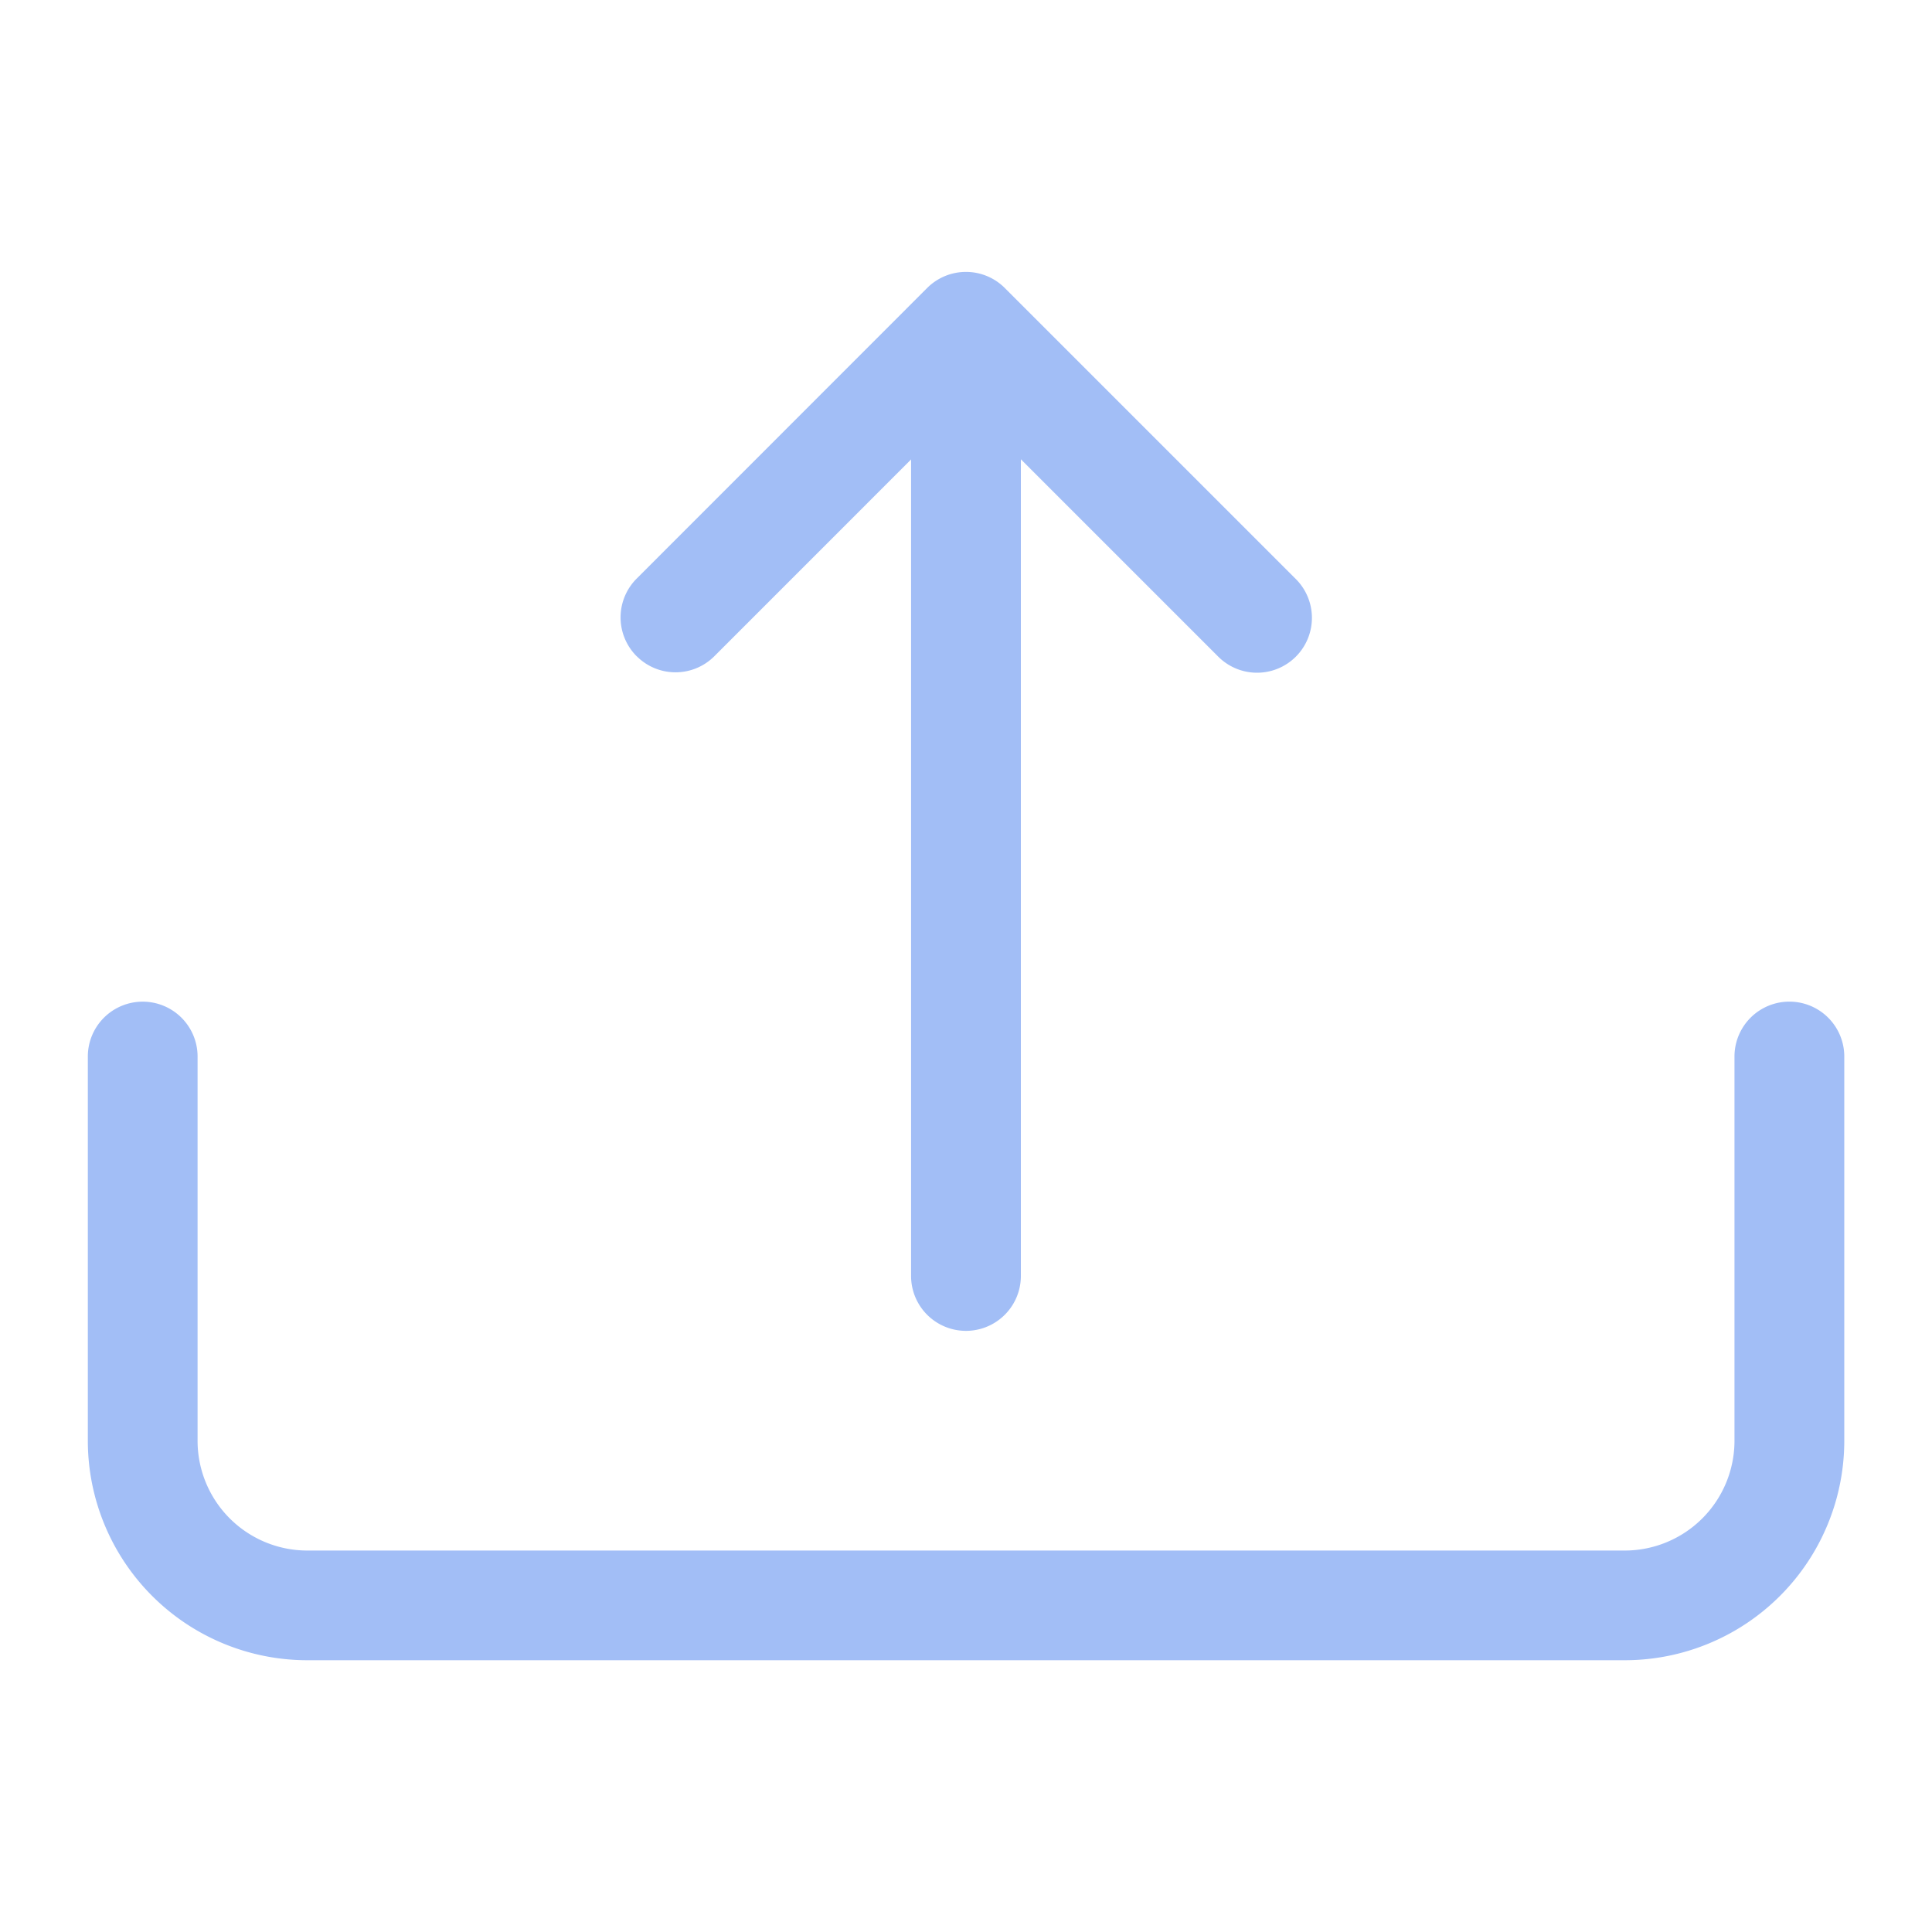 <svg xmlns="http://www.w3.org/2000/svg" xmlns:xlink="http://www.w3.org/1999/xlink" version="1.1" width="1000" height="1000" viewBox="0 0 1000 1000" xml:space="preserve">
<desc>Created with Fabric.js 3.5.0</desc>
<defs>
</defs>
<rect x="0" y="0" width="100%" height="100%" fill="rgba(255,255,255,0)"/>
<g transform="matrix(31.073 0 0 31.073 500 500)" id="648891">
<g style="" vector-effect="non-scaling-stroke">
		<g transform="matrix(1 0 0 1 0.001 0.001)" id="Trac&#xE9;_35">
<path style="stroke: none; stroke-width: 1; stroke-dasharray: none; stroke-linecap: butt; stroke-dashoffset: 0; stroke-linejoin: miter; stroke-miterlimit: 4; is-custom-font: none; font-file-url: none; fill: rgb(162,190,246); fill-rule: evenodd; opacity: 1;" transform=" translate(-14.629, -14.607)" d="M 0.914 15.2 a 0.914 0.914 0 0 1 0.914 0.914 v 6.4 a 1.829 1.829 0 0 0 1.829 1.829 H 25.6 a 1.829 1.829 0 0 0 1.829 -1.829 v -6.4 a 0.914 0.914 0 1 1 1.829 0 v 6.4 A 3.657 3.657 0 0 1 25.6 26.17 H 3.657 A 3.657 3.657 0 0 1 0 22.513 v -6.4 A 0.914 0.914 0 0 1 0.914 15.2 Z M 9.143 9.446 a 0.914 0.914 0 0 0 1.293 0 l 4.193 -4.194 l 4.193 4.193 a 0.914 0.914 0 1 0 1.293 -1.292 L 15.275 3.313 a 0.914 0.914 0 0 0 -1.295 0 L 9.143 8.152 a 0.914 0.914 0 0 0 0 1.295 Z" stroke-linecap="round"/>
</g>
		<g transform="matrix(1 0 0 1 -0.001 -2.151)" id="Trac&#xE9;_36">
<path style="stroke: none; stroke-width: 1; stroke-dasharray: none; stroke-linecap: butt; stroke-dashoffset: 0; stroke-linejoin: miter; stroke-miterlimit: 4; is-custom-font: none; font-file-url: none; fill: rgb(162,190,246); fill-rule: evenodd; opacity: 1;" transform=" translate(-17.788, -12.729)" d="M 17.789 4.5 a 0.914 0.914 0 0 1 0.914 0.914 V 20.043 a 0.914 0.914 0 1 1 -1.829 0 V 5.414 A 0.914 0.914 0 0 1 17.789 4.5 Z" stroke-linecap="round"/>
</g>
</g>
</g>
</svg>